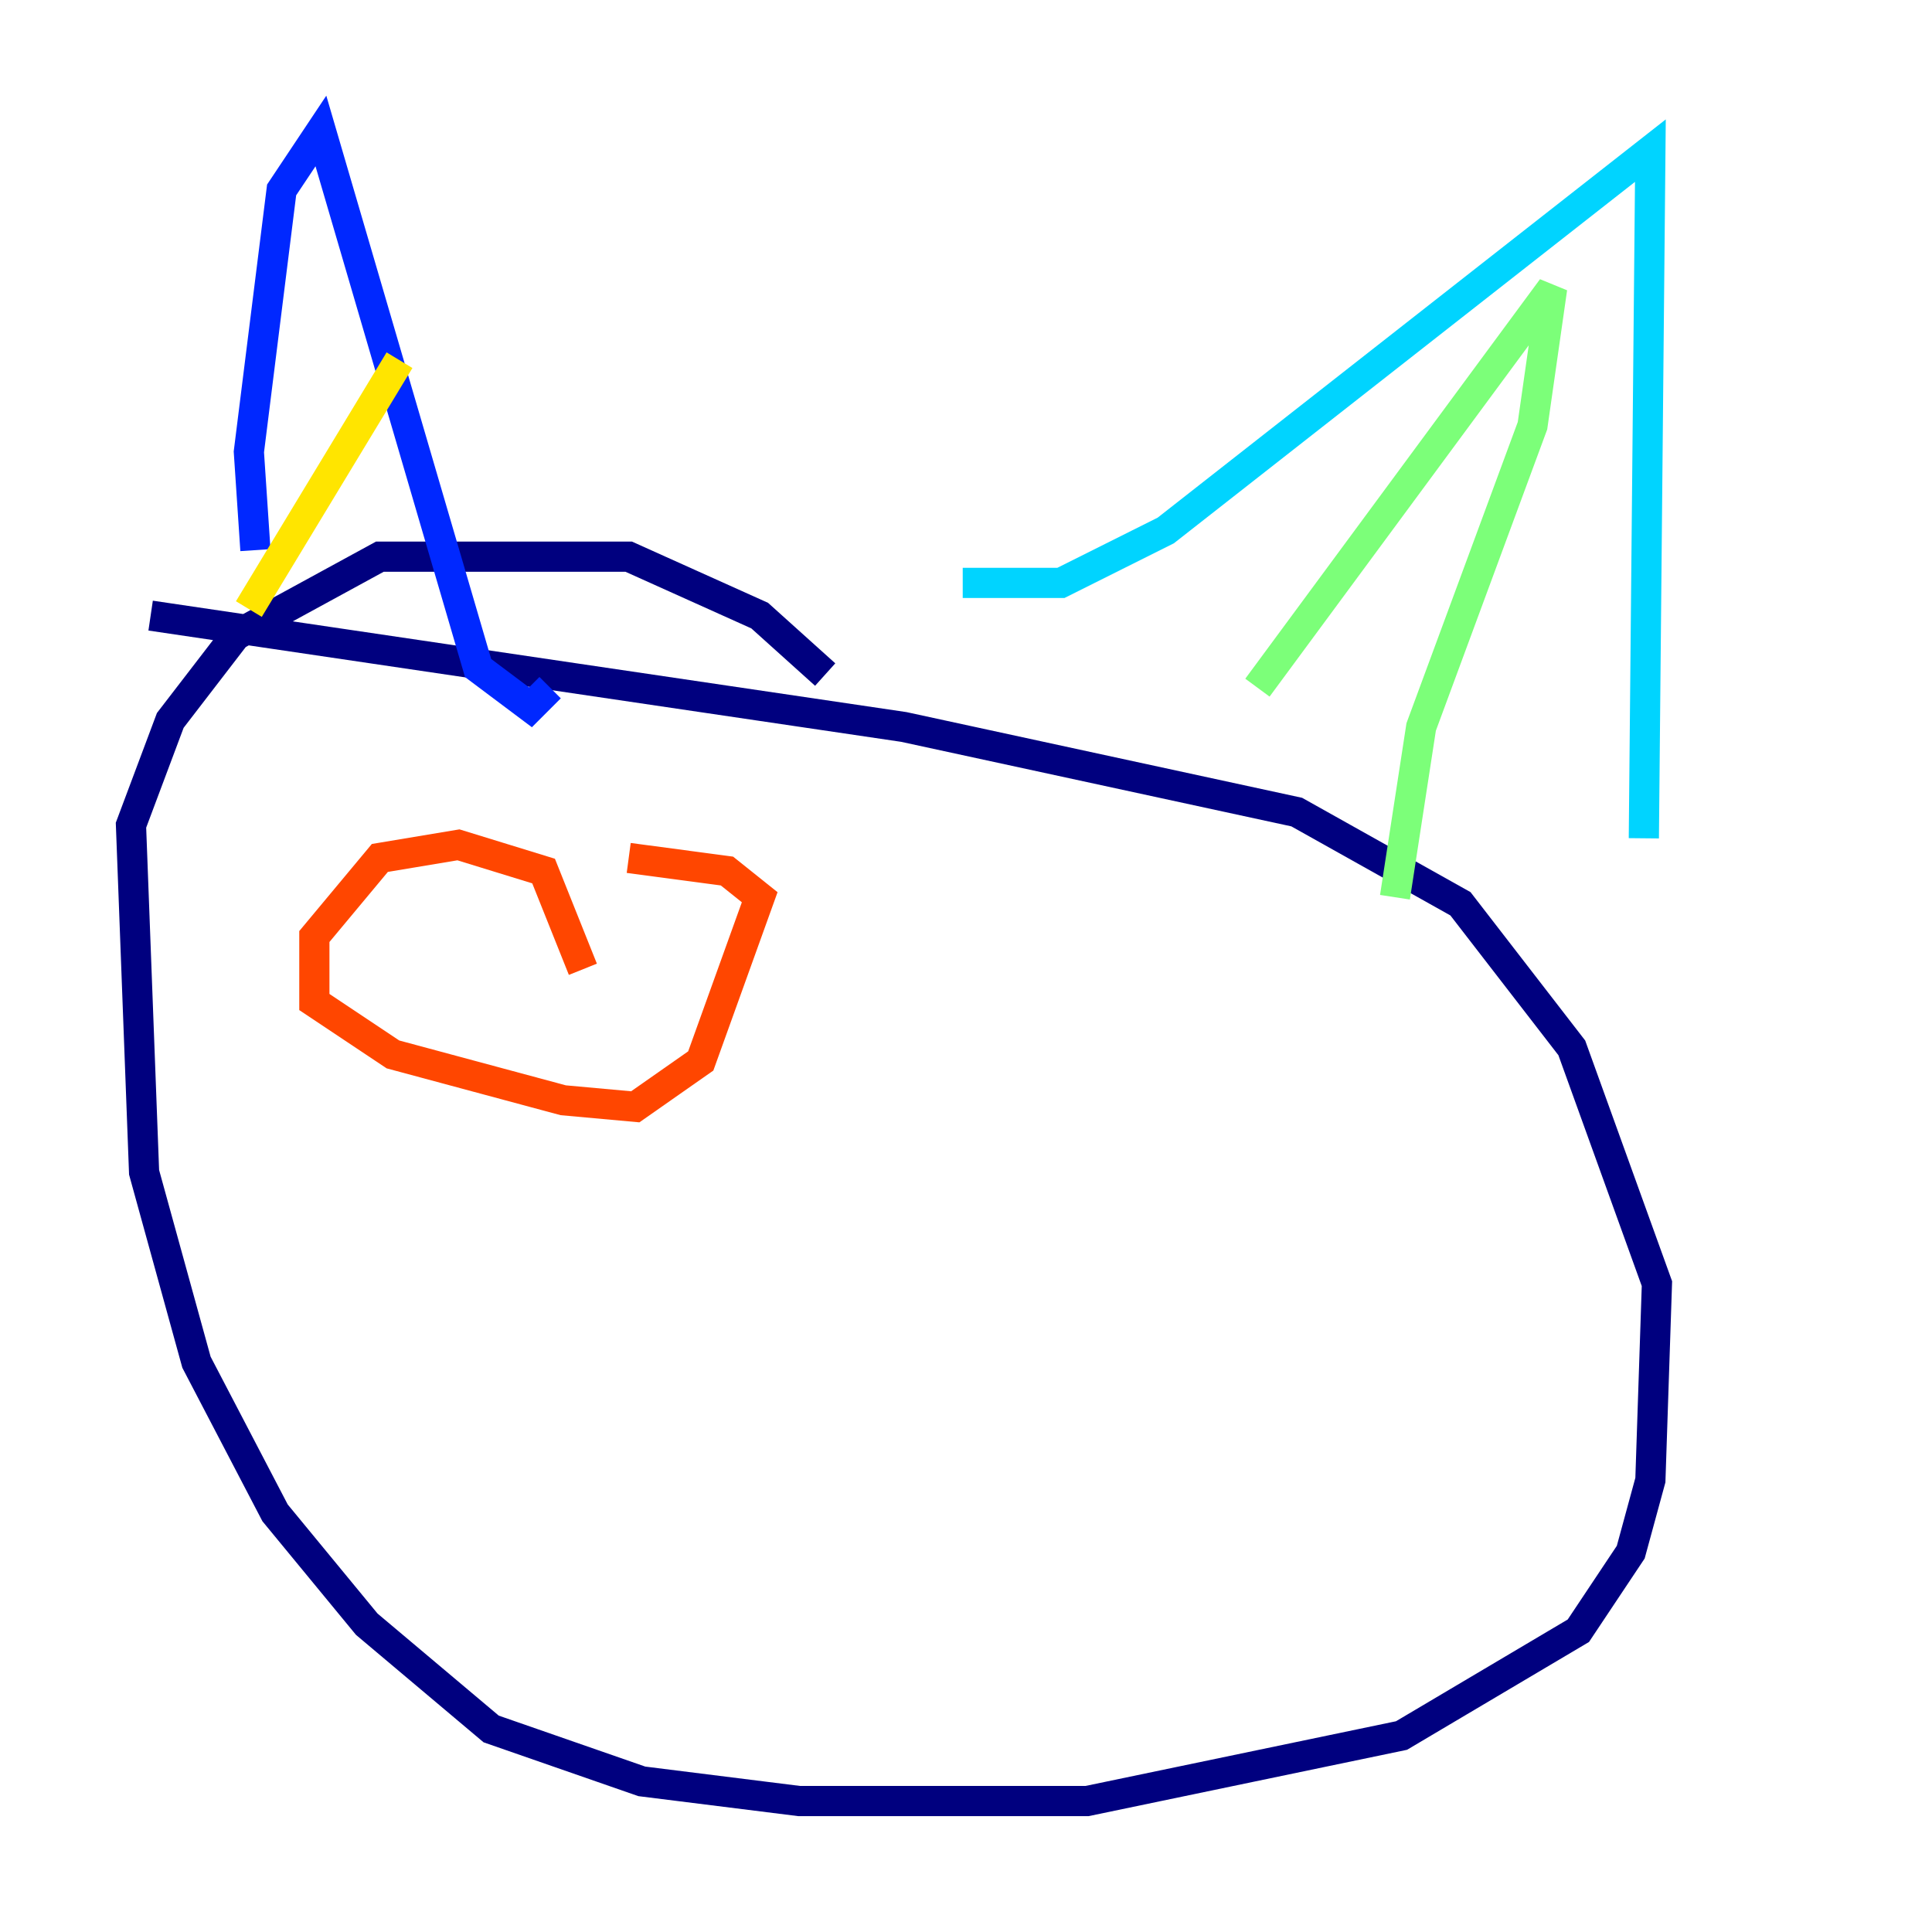 <?xml version="1.0" encoding="utf-8" ?>
<svg baseProfile="tiny" height="128" version="1.2" viewBox="0,0,128,128" width="128" xmlns="http://www.w3.org/2000/svg" xmlns:ev="http://www.w3.org/2001/xml-events" xmlns:xlink="http://www.w3.org/1999/xlink"><defs /><polyline fill="none" points="54.671,44.691 50.332,40.786 41.654,36.881 25.166,36.881 15.62,42.088 11.281,47.729 8.678,54.671 9.546,77.668 13.017,90.251 18.224,100.231 24.298,107.607 32.542,114.549 42.522,118.02 52.936,119.322 72.027,119.322 92.854,114.983 104.57,108.041 108.041,102.834 109.342,98.061 109.776,85.044 104.136,69.424 96.759,59.878 85.912,53.803 59.878,48.163 9.98,40.786" stroke="#00007f" stroke-width="2" /><polyline fill="none" points="16.922,36.447 16.488,29.939 18.658,12.583 21.261,8.678 31.675,44.258 35.146,46.861 36.447,45.559" stroke="#0028ff" stroke-width="2" /><polyline fill="none" points="63.783,38.617 70.291,38.617 77.234,35.146 109.342,9.98 108.909,55.539" stroke="#00d4ff" stroke-width="2" /><polyline fill="none" points="83.308,45.559 102.834,19.091 101.532,28.203 94.156,48.163 92.42,59.444" stroke="#7cff79" stroke-width="2" /><polyline fill="none" points="16.488,40.352 26.468,23.864" stroke="#ffe500" stroke-width="2" /><polyline fill="none" points="38.617,64.217 36.014,57.709 30.373,55.973 25.166,56.841 20.827,62.047 20.827,66.386 26.034,69.858 37.315,72.895 42.088,73.329 46.427,70.291 50.332,59.444 48.163,57.709 41.654,56.841" stroke="#ff4600" stroke-width="2" /><polyline fill="none" points="82.441,64.217 82.441,64.217" stroke="#7f0000" stroke-width="2" /></svg>